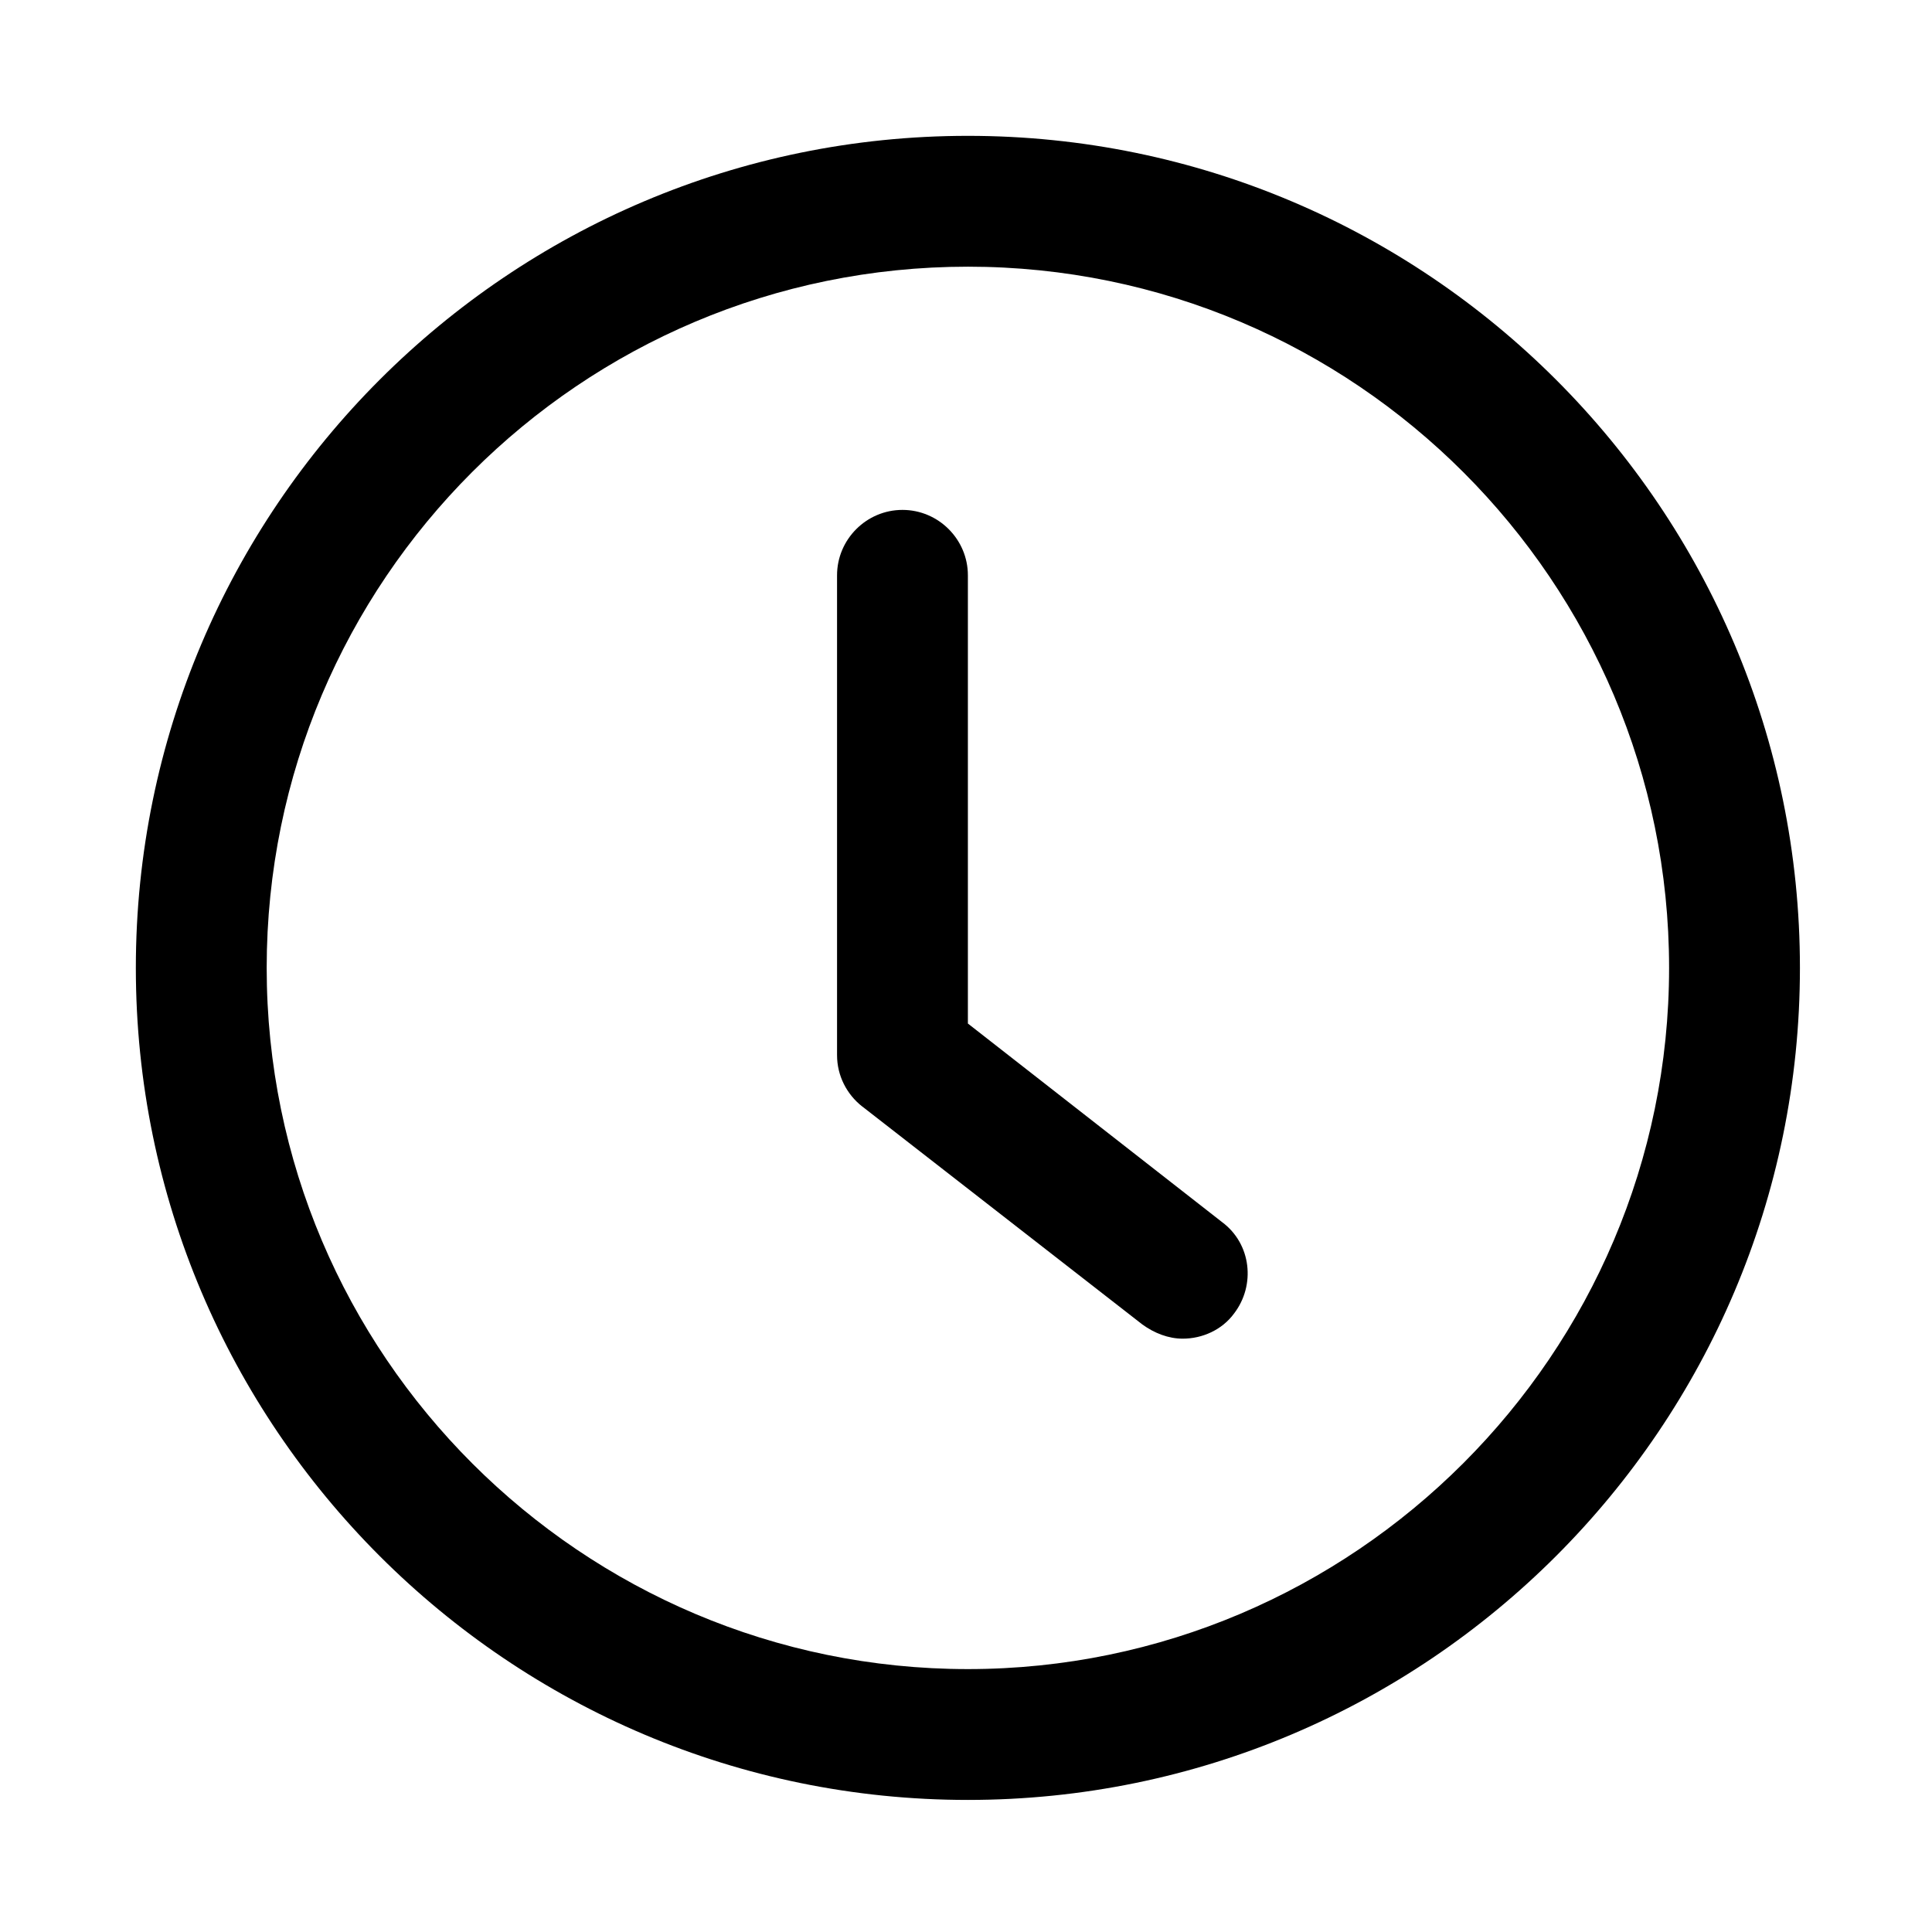 <svg width="512" height="512" xmlns="http://www.w3.org/2000/svg"><g fill-rule="evenodd"><path d="M256.5 477C378.16 477 477 378.16 477 256.5S378.16 36 256.5 36 36 134.84 36 256.5 134.84 477 256.5 477zm0-406.326c102.588 0 185.826 83.514 185.826 185.826S358.812 442.326 256.5 442.326 70.674 359.101 70.674 256.5 153.899 70.674 256.5 70.674z"/><path d="M228.469 293.2l74.267 57.798c3.184 2.315 6.932 3.762 10.694 3.762 5.196 0 10.405-2.315 13.589-6.642 5.774-7.511 4.616-18.495-3.184-24.269L256.5 271.246v-118.78c0-9.537-7.8-17.337-17.337-17.337-9.536 0-17.337 7.8-17.337 17.336v127.16c0 5.485 2.605 10.405 6.643 13.588v-.014z"/></g></svg>